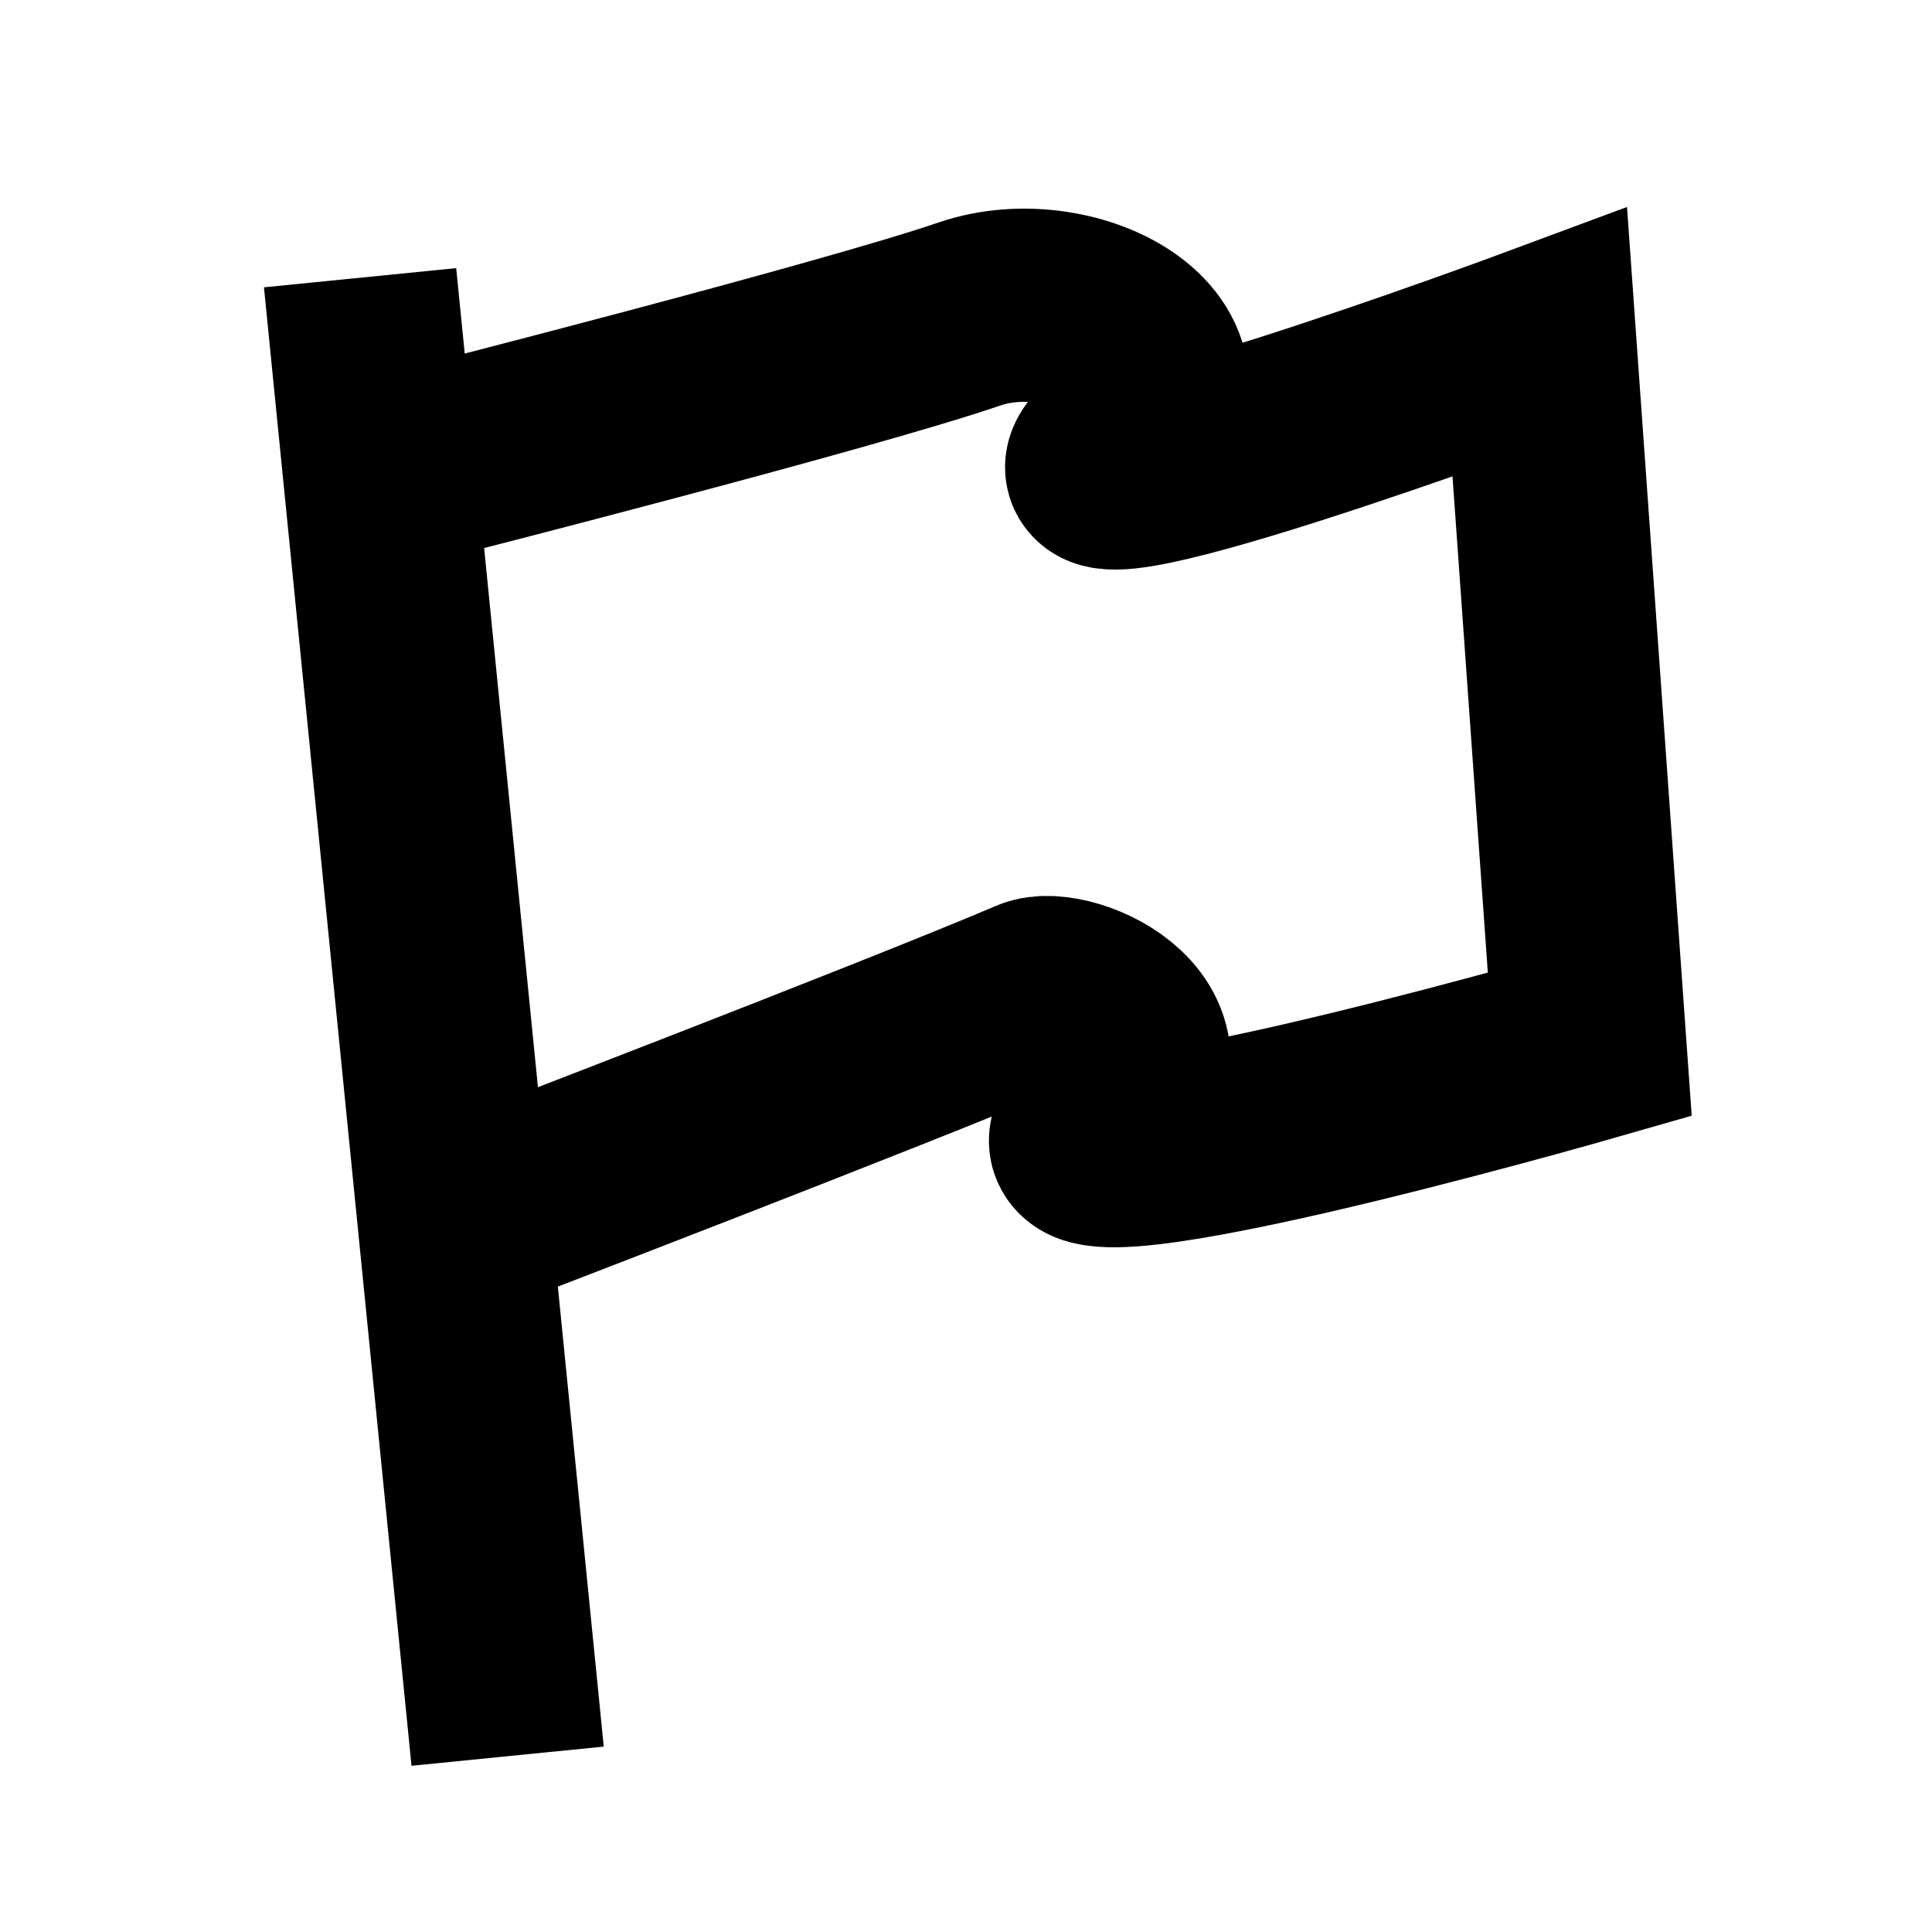 <?xml version="1.0" encoding="UTF-8"?><svg id="Layer_3" xmlns="http://www.w3.org/2000/svg" viewBox="0 0 80 80"><defs><style>.cls-1{fill:none;stroke:#000;stroke-miterlimit:10;stroke-width:8px;}</style></defs><line class="cls-1" x1="21.02" y1="72.72" x2="14.91" y2="11.5"/><path class="cls-1" d="M17.57,19.2s17.44-4.44,22.58-6.2c4.36-1.49,10.45,1.88,6.05,5.61s17.56-4.43,17.56-4.43l2.07,29.07s-24.75,7.11-20.36,3.25c4.06-3.58-1.29-5.9-2.66-5.31-5.72,2.44-23.61,9.3-23.61,9.3"/></svg>